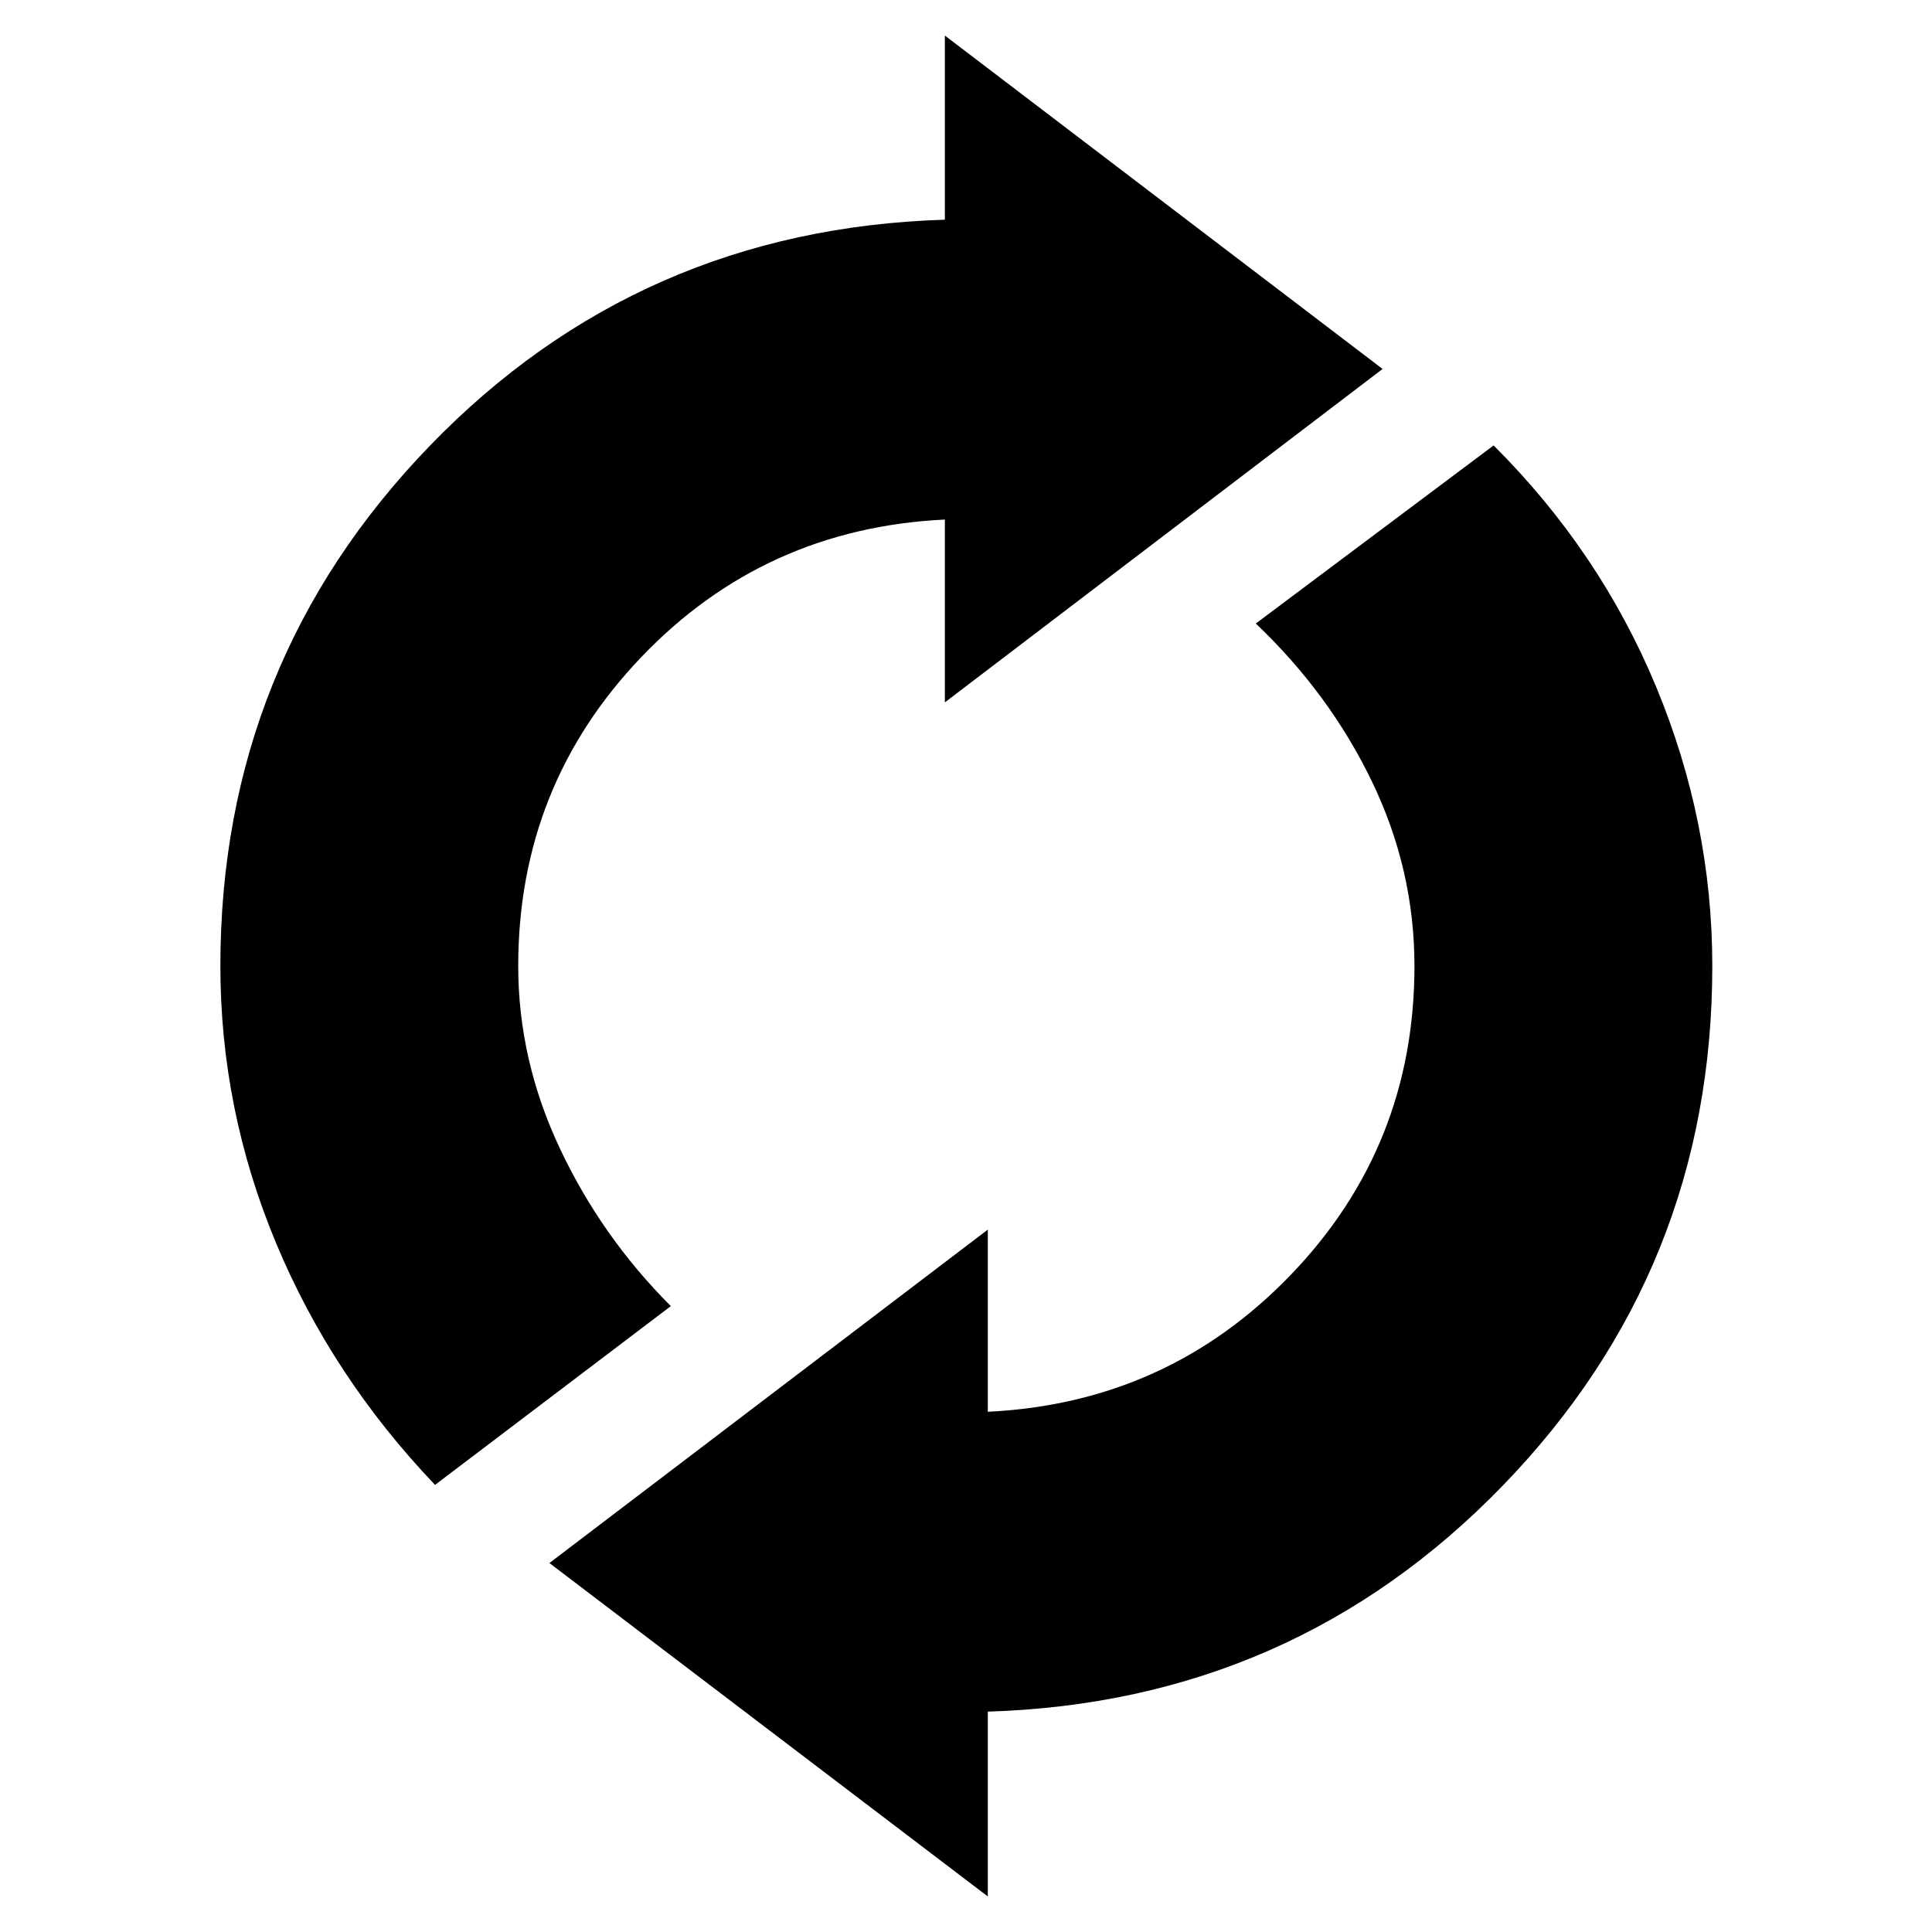 <svg xmlns="http://www.w3.org/2000/svg" height="40" viewBox="0 -960 960 960" width="40"><path d="M216.167-222.166q-51.333-53.834-79-120.167Q109.5-408.667 109.5-480q0-150.833 104.083-258.5Q317.667-846.167 469.5-850.833v-91.5L687-776.667 469.5-611v-90.834Q379.833-697.5 318.666-633.5 257.5-569.5 257.5-480q0 46.667 20.666 90.584 20.667 43.917 55.167 78.417l-117.166 88.833Zm274.666 204.5L273-183.334l217.833-165.666v90.499q89.334-4.333 150.667-68.166Q702.834-390.5 702.834-480q0-47.834-21.084-91.584-21.083-43.75-57.75-78.584l118.166-88.499Q795-686 822.917-618.75 850.833-551.5 850.833-480q0 150.833-104.25 258.333-104.25 107.5-255.75 112.167v91.833Z"/></svg>
